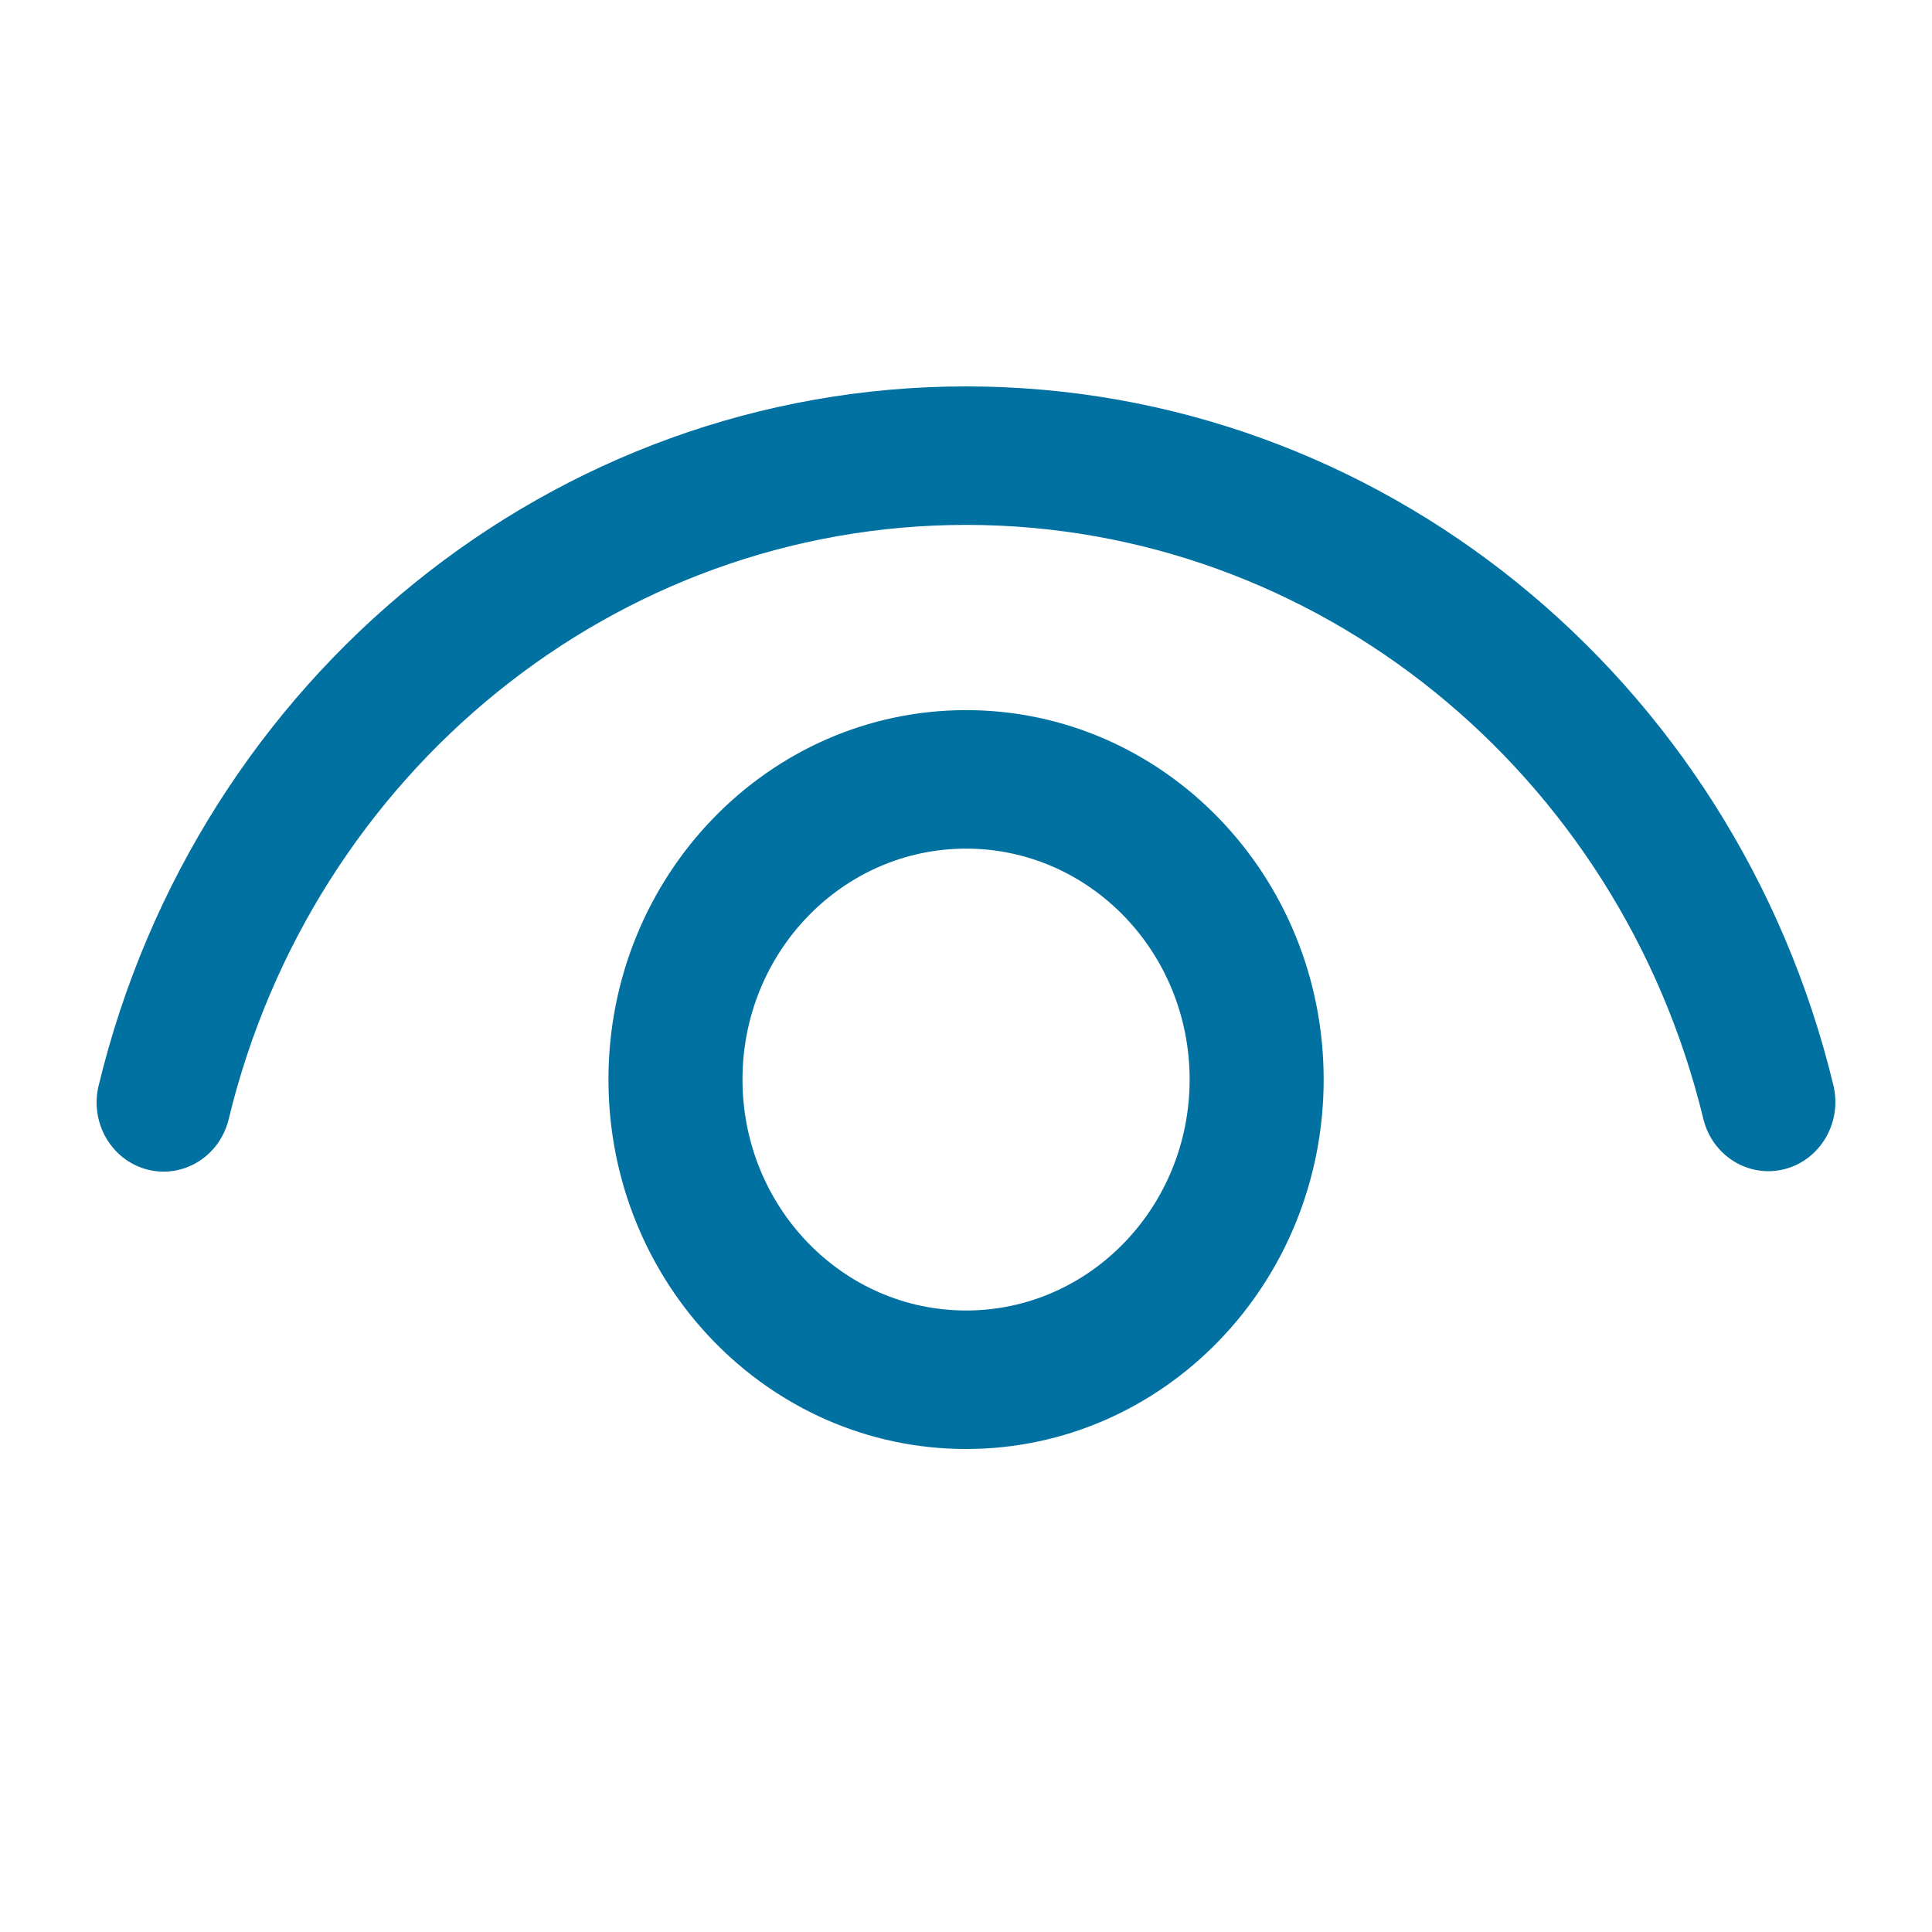 <svg width="16" height="16" viewBox="0 0 16 16" fill="none" xmlns="http://www.w3.org/2000/svg">
<path d="M8.001 5.881C9.636 5.881 10.962 7.251 10.962 8.94C10.962 10.63 9.636 12 8.001 12C6.365 12 5.039 10.63 5.039 8.94C5.039 7.251 6.365 5.881 8.001 5.881ZM8.001 7.028C6.978 7.028 6.149 7.884 6.149 8.94C6.149 9.996 6.978 10.853 8.001 10.853C9.023 10.853 9.852 9.996 9.852 8.94C9.852 7.884 9.023 7.028 8.001 7.028ZM8.001 3.2C11.416 3.2 14.365 5.609 15.183 8.986C15.258 9.293 15.077 9.605 14.78 9.682C14.482 9.759 14.18 9.572 14.106 9.265C13.411 6.396 10.904 4.347 8.001 4.347C5.096 4.347 2.588 6.398 1.894 9.268C1.82 9.576 1.518 9.762 1.221 9.686C0.923 9.609 0.742 9.298 0.817 8.99C1.633 5.612 4.583 3.2 8.001 3.2Z" fill="#0171A1"/>
</svg>
